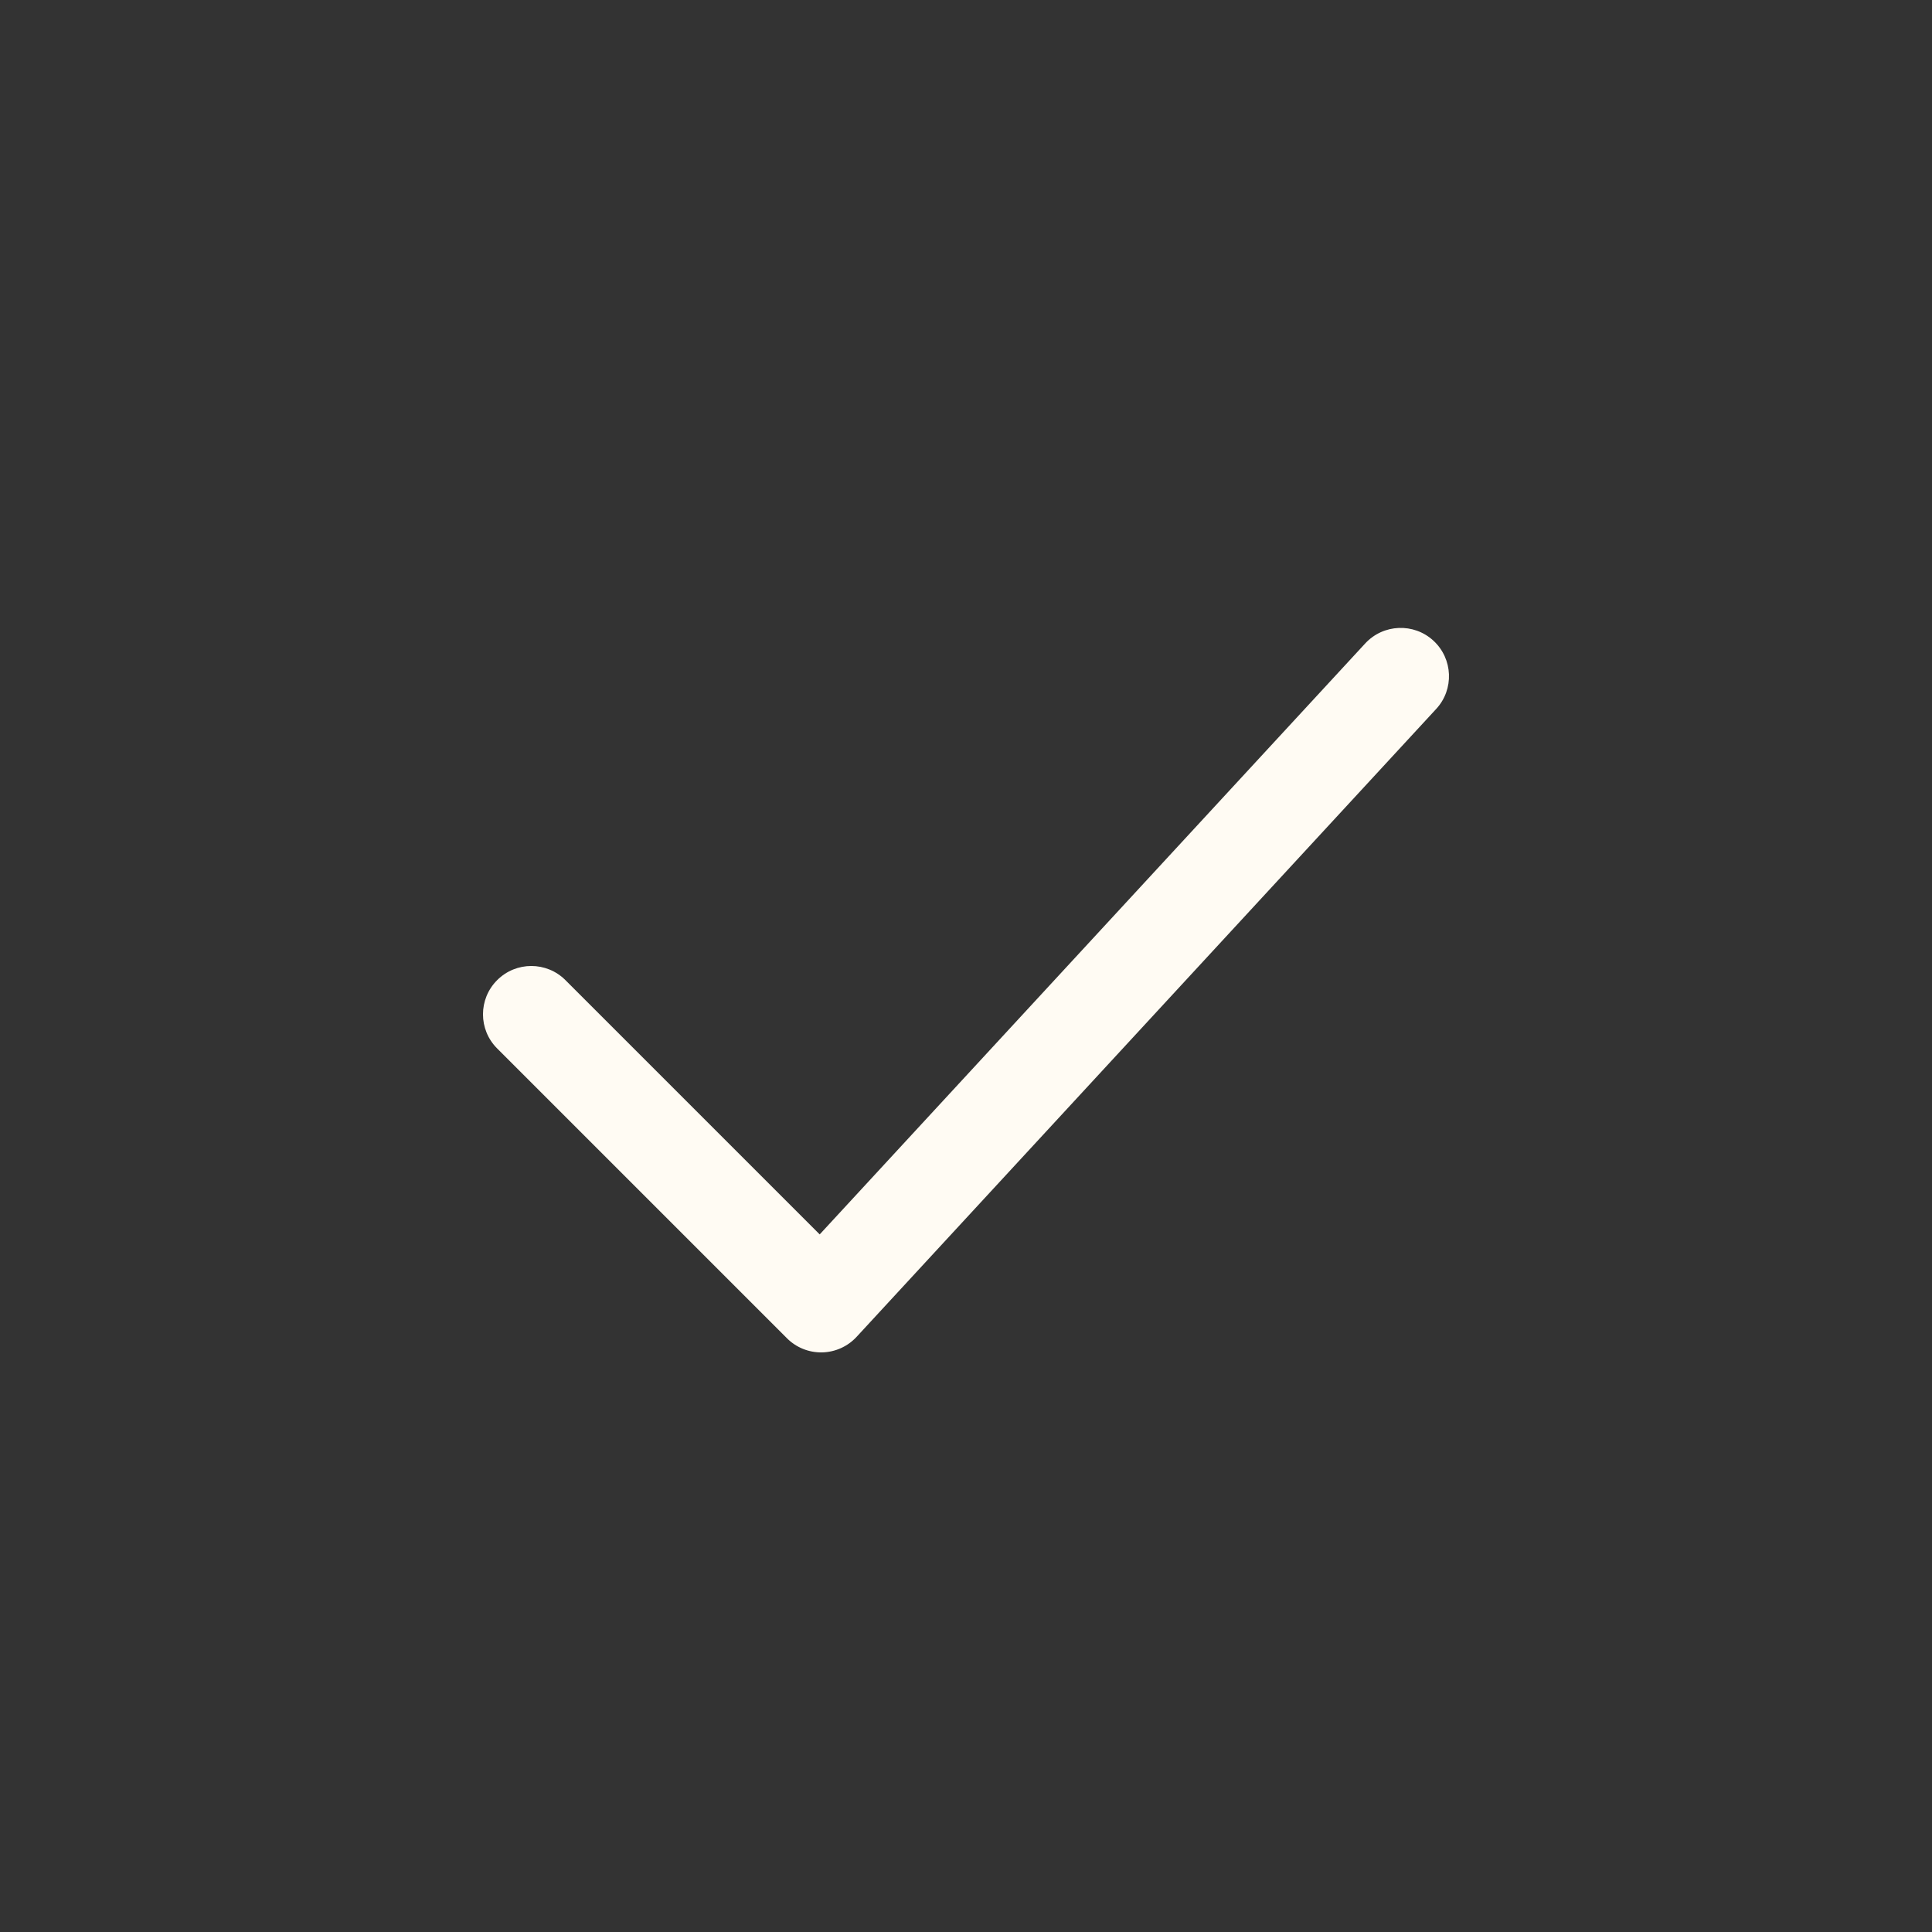 <svg width="40" height="40" viewBox="0 0 40 40" fill="none" xmlns="http://www.w3.org/2000/svg">
<rect x="0" y="0" width="40" height="40" fill="#333333" stroke="none"/>
<path fill-rule="evenodd" clip-rule="evenodd" d="M29.678 13.265C30.084 13.64 30.109 14.273 29.735 14.678L17.735 27.678C17.55 27.878 17.292 27.994 17.02 28C16.748 28.005 16.485 27.9 16.293 27.707L10.293 21.707C9.902 21.317 9.902 20.683 10.293 20.293C10.683 19.902 11.317 19.902 11.707 20.293L16.971 25.557L28.265 13.322C28.64 12.916 29.273 12.891 29.678 13.265Z" fill="#FFFBF3"/>
</svg>
